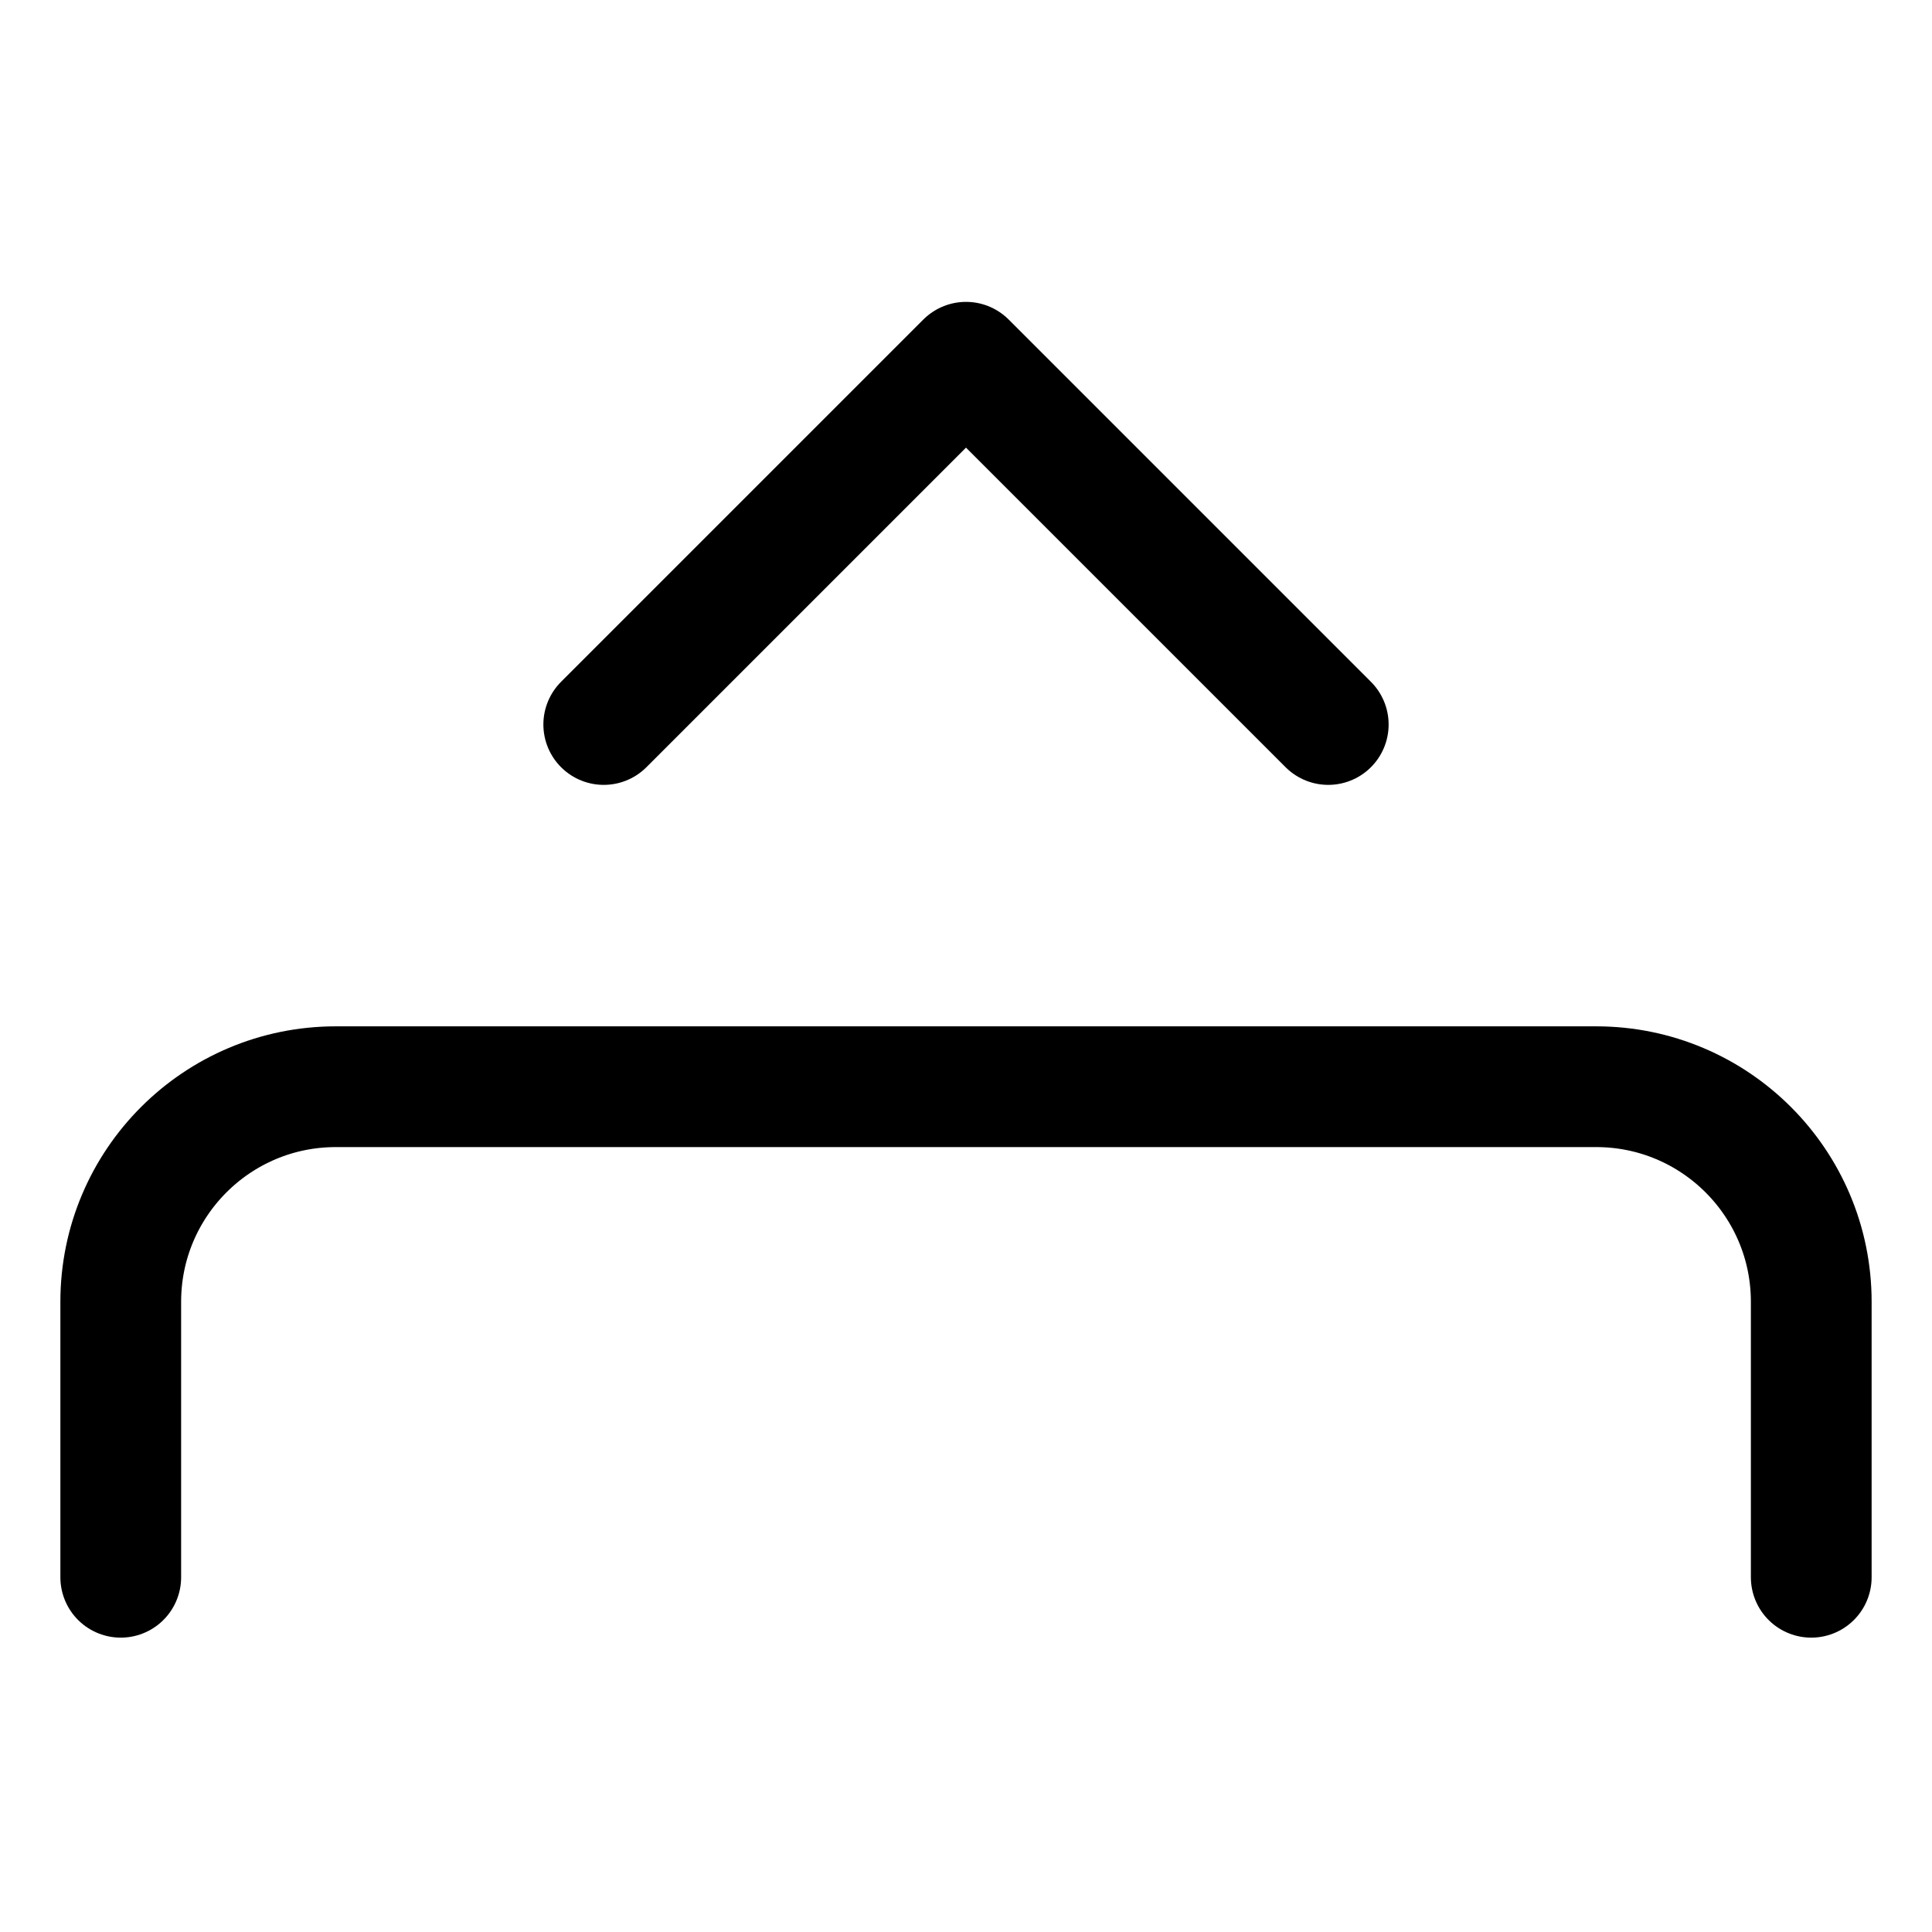 <svg xmlns="http://www.w3.org/2000/svg" fill="none" stroke="currentColor" stroke-linecap="round" stroke-linejoin="round" stroke-width="32" viewBox="0 0 512 512">
  <path d="m32,417.99v-73c0-31.48,25.52-57,57-57h334c31.48,0,57,25.52,57,57v73"/>
  <path d="m352,192l-96-96-96,96"/>
</svg>